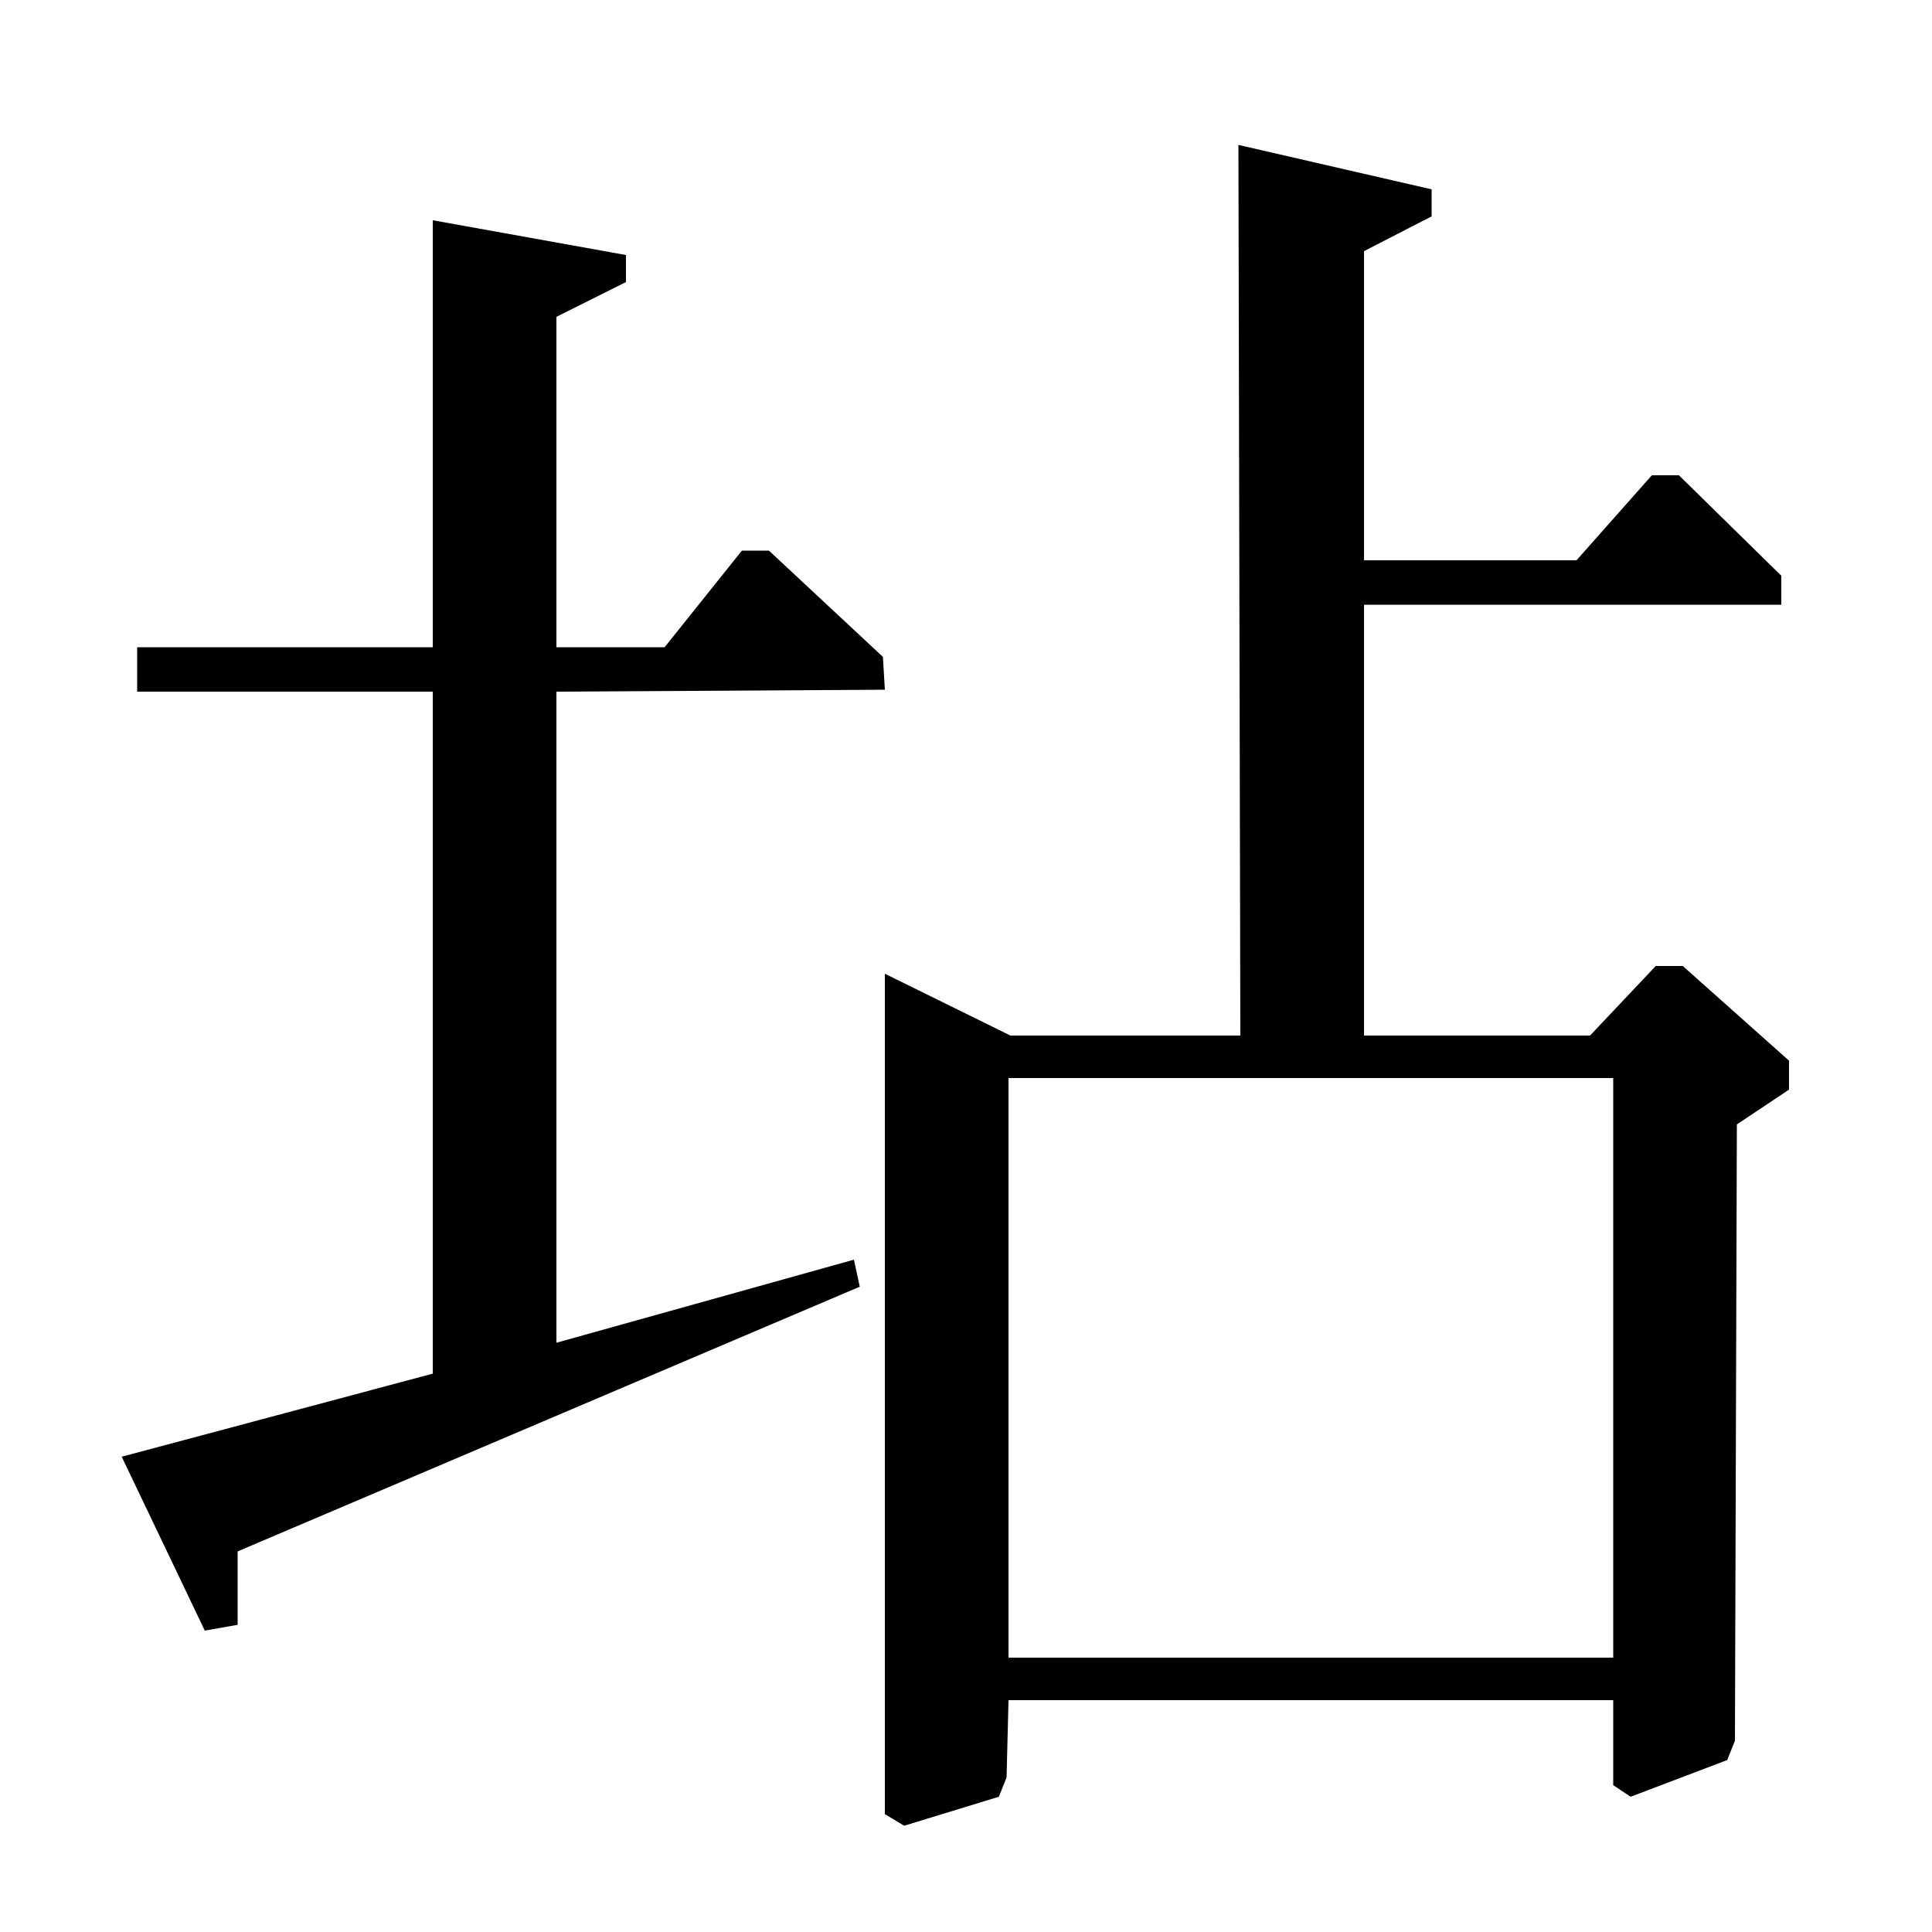 <?xml version="1.0" standalone="no"?>
<!DOCTYPE svg PUBLIC "-//W3C//DTD SVG 1.1//EN" "http://www.w3.org/Graphics/SVG/1.1/DTD/svg11.dtd" >
<svg xmlns="http://www.w3.org/2000/svg" xmlns:xlink="http://www.w3.org/1999/xlink" version="1.1" viewBox="0 -140 1000 1000">
  <g transform="matrix(1 0 0 -1 0 860)">
   <path fill="currentColor"
d="M641 925l100 -23v-14l-35 -18v-160h110l39 44h14l53 -52v-15h-216v-223h117l34 36h14l55 -49v-15l-27 -18l-1 -319l-4 -10l-50 -19l-9 6v44h-313l-1 -40l-4 -10l-49 -15l-10 6v435l65 -32h119zM835 442h-313v-300h313v300zM224 289v353h-153v23h153v221l100 -18v-14
l-36 -18v-171h56l40 50h14l59 -55l1 -17l-170 -1v-337l154 43l3 -14l-322 -137v-38l-17 -3l-43 90z" />
  </g>

</svg>
